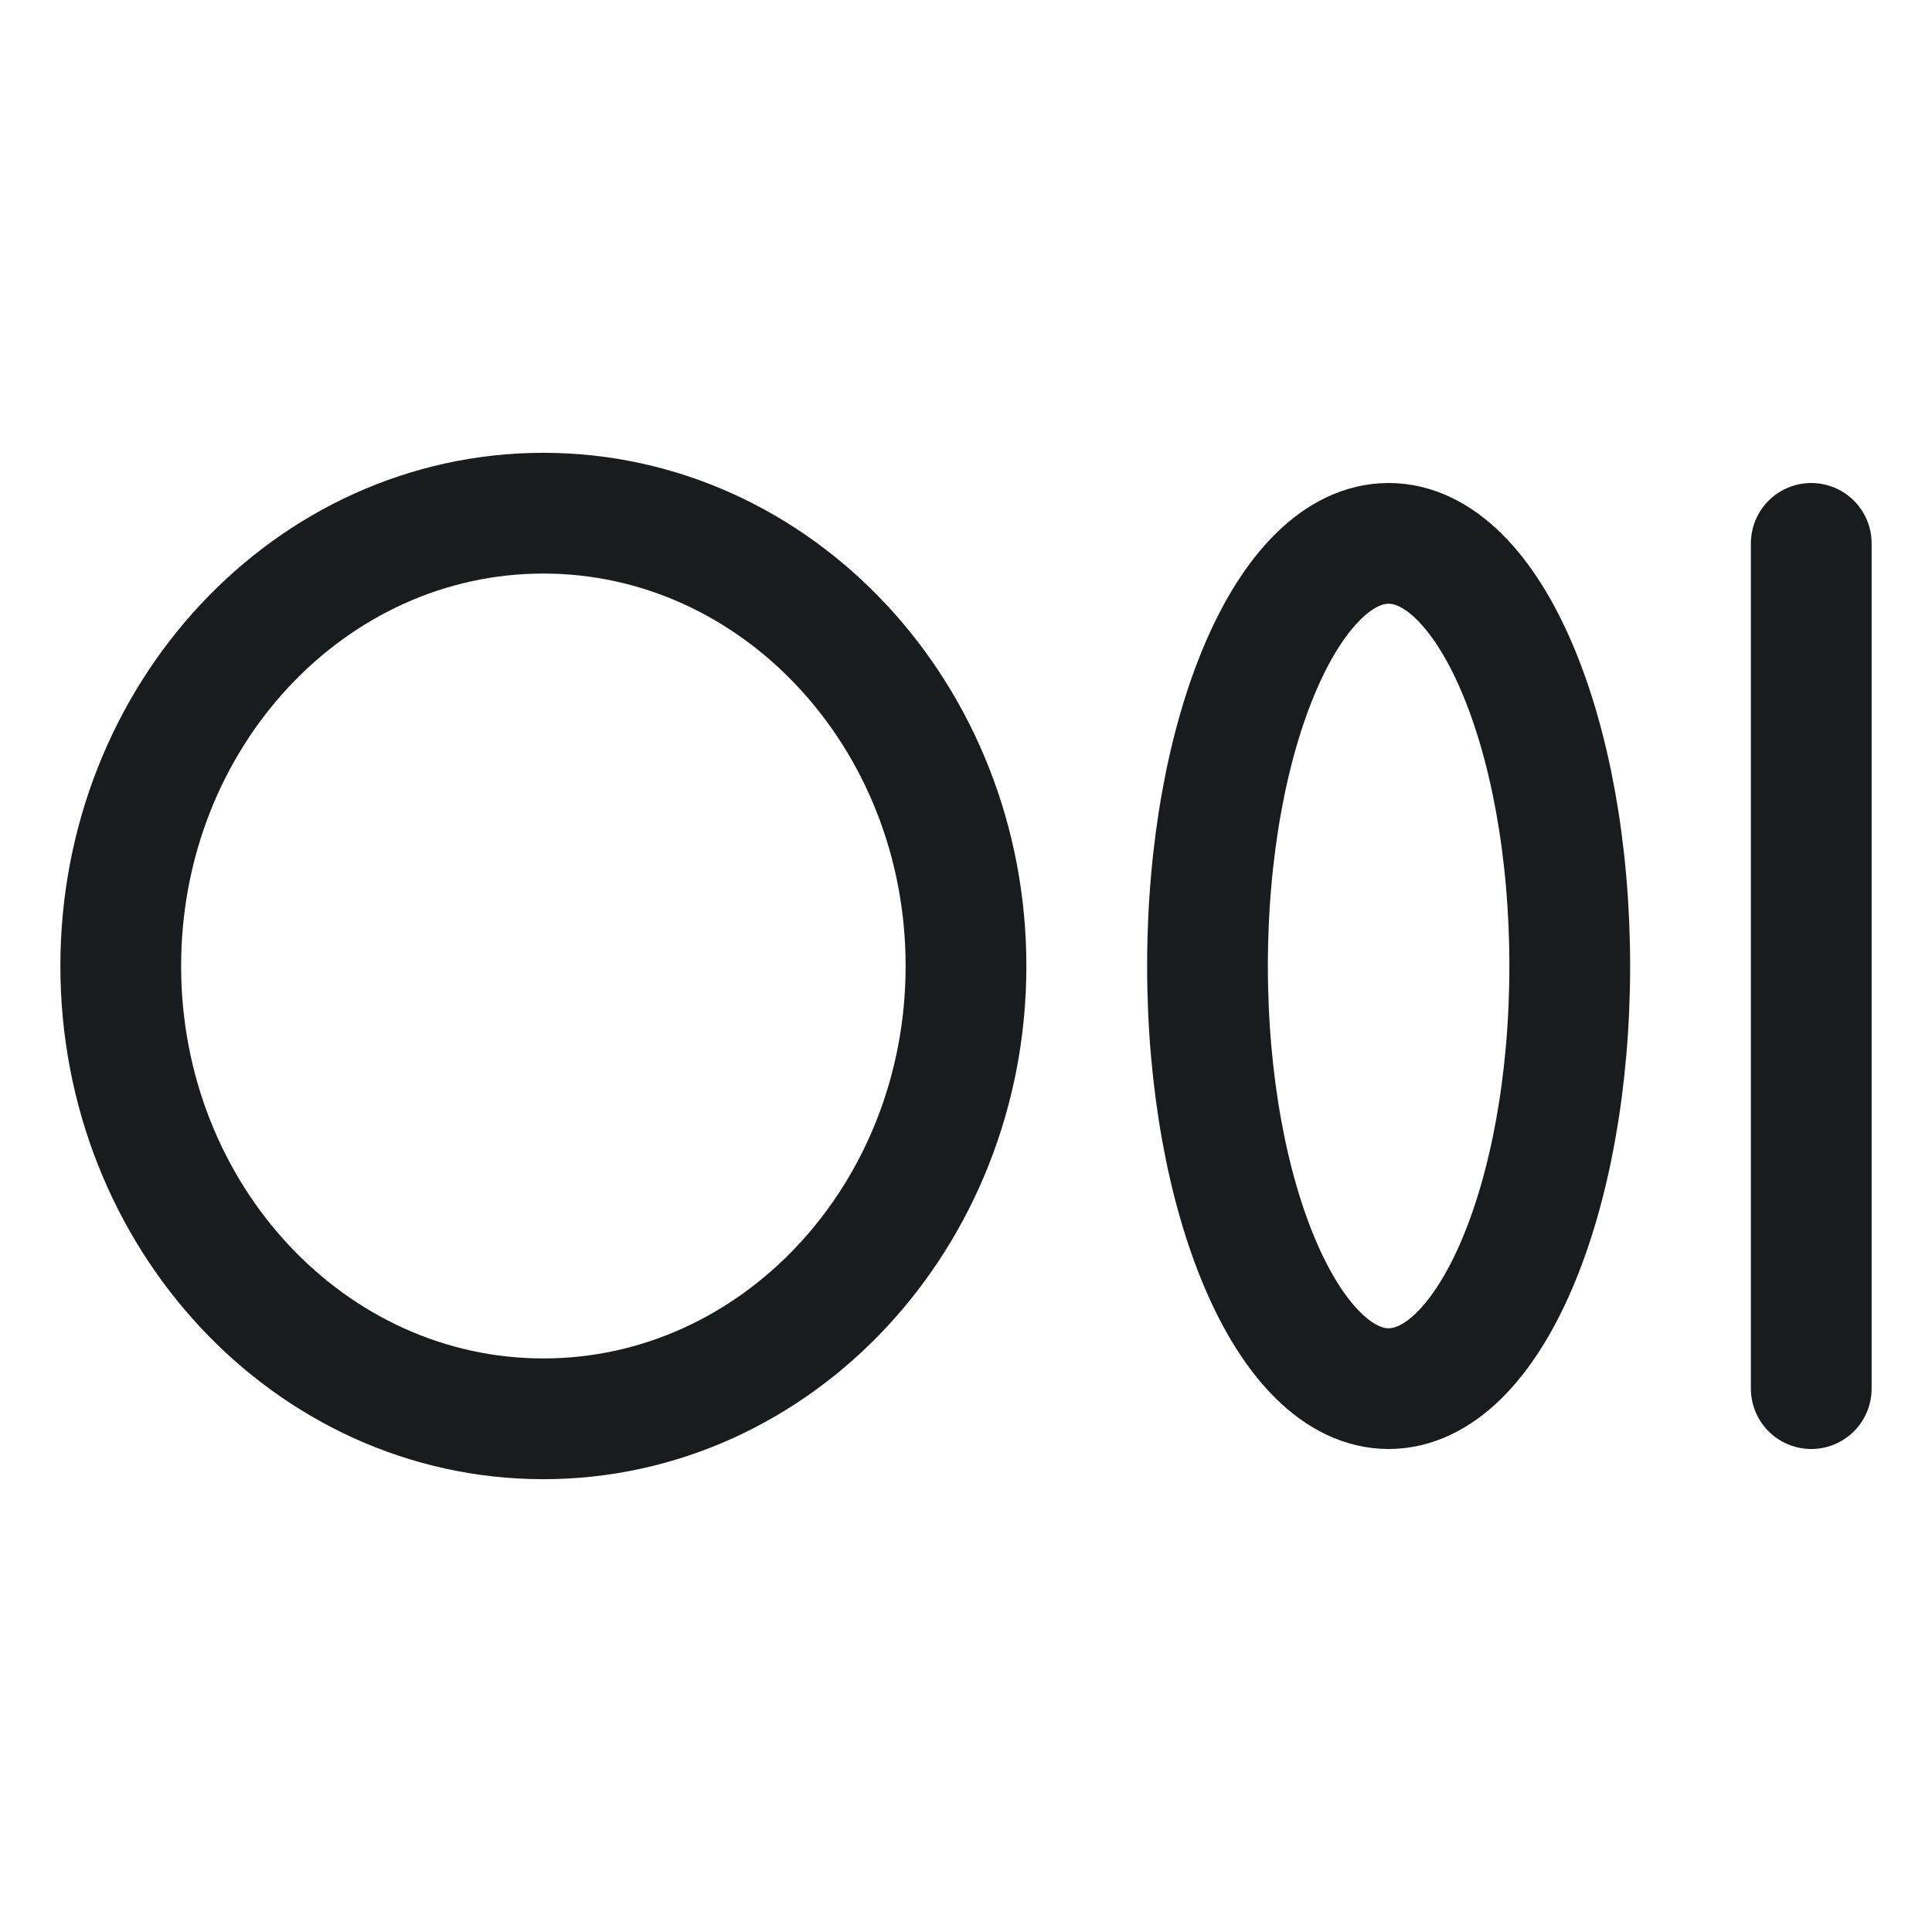 <svg width="24" height="24" viewBox="0 0 24 24" fill="none" xmlns="http://www.w3.org/2000/svg">
<path d="M6.75 17.625C9.649 17.625 12 15.107 12 12C12 8.893 9.649 6.375 6.75 6.375C3.851 6.375 1.5 8.893 1.5 12C1.5 15.107 3.851 17.625 6.75 17.625Z" stroke="#191C1F" stroke-width="1.5" stroke-linecap="round" stroke-linejoin="round"/>
<path d="M17.25 17.25C18.493 17.25 19.5 14.899 19.5 12C19.5 9.101 18.493 6.75 17.25 6.75C16.007 6.75 15 9.101 15 12C15 14.899 16.007 17.25 17.25 17.25Z" stroke="#191C1F" stroke-width="1.5" stroke-linecap="round" stroke-linejoin="round"/>
<path d="M22.5 6.75V17.25" stroke="#191C1F" stroke-width="1.5" stroke-linecap="round" stroke-linejoin="round"/>
</svg>
